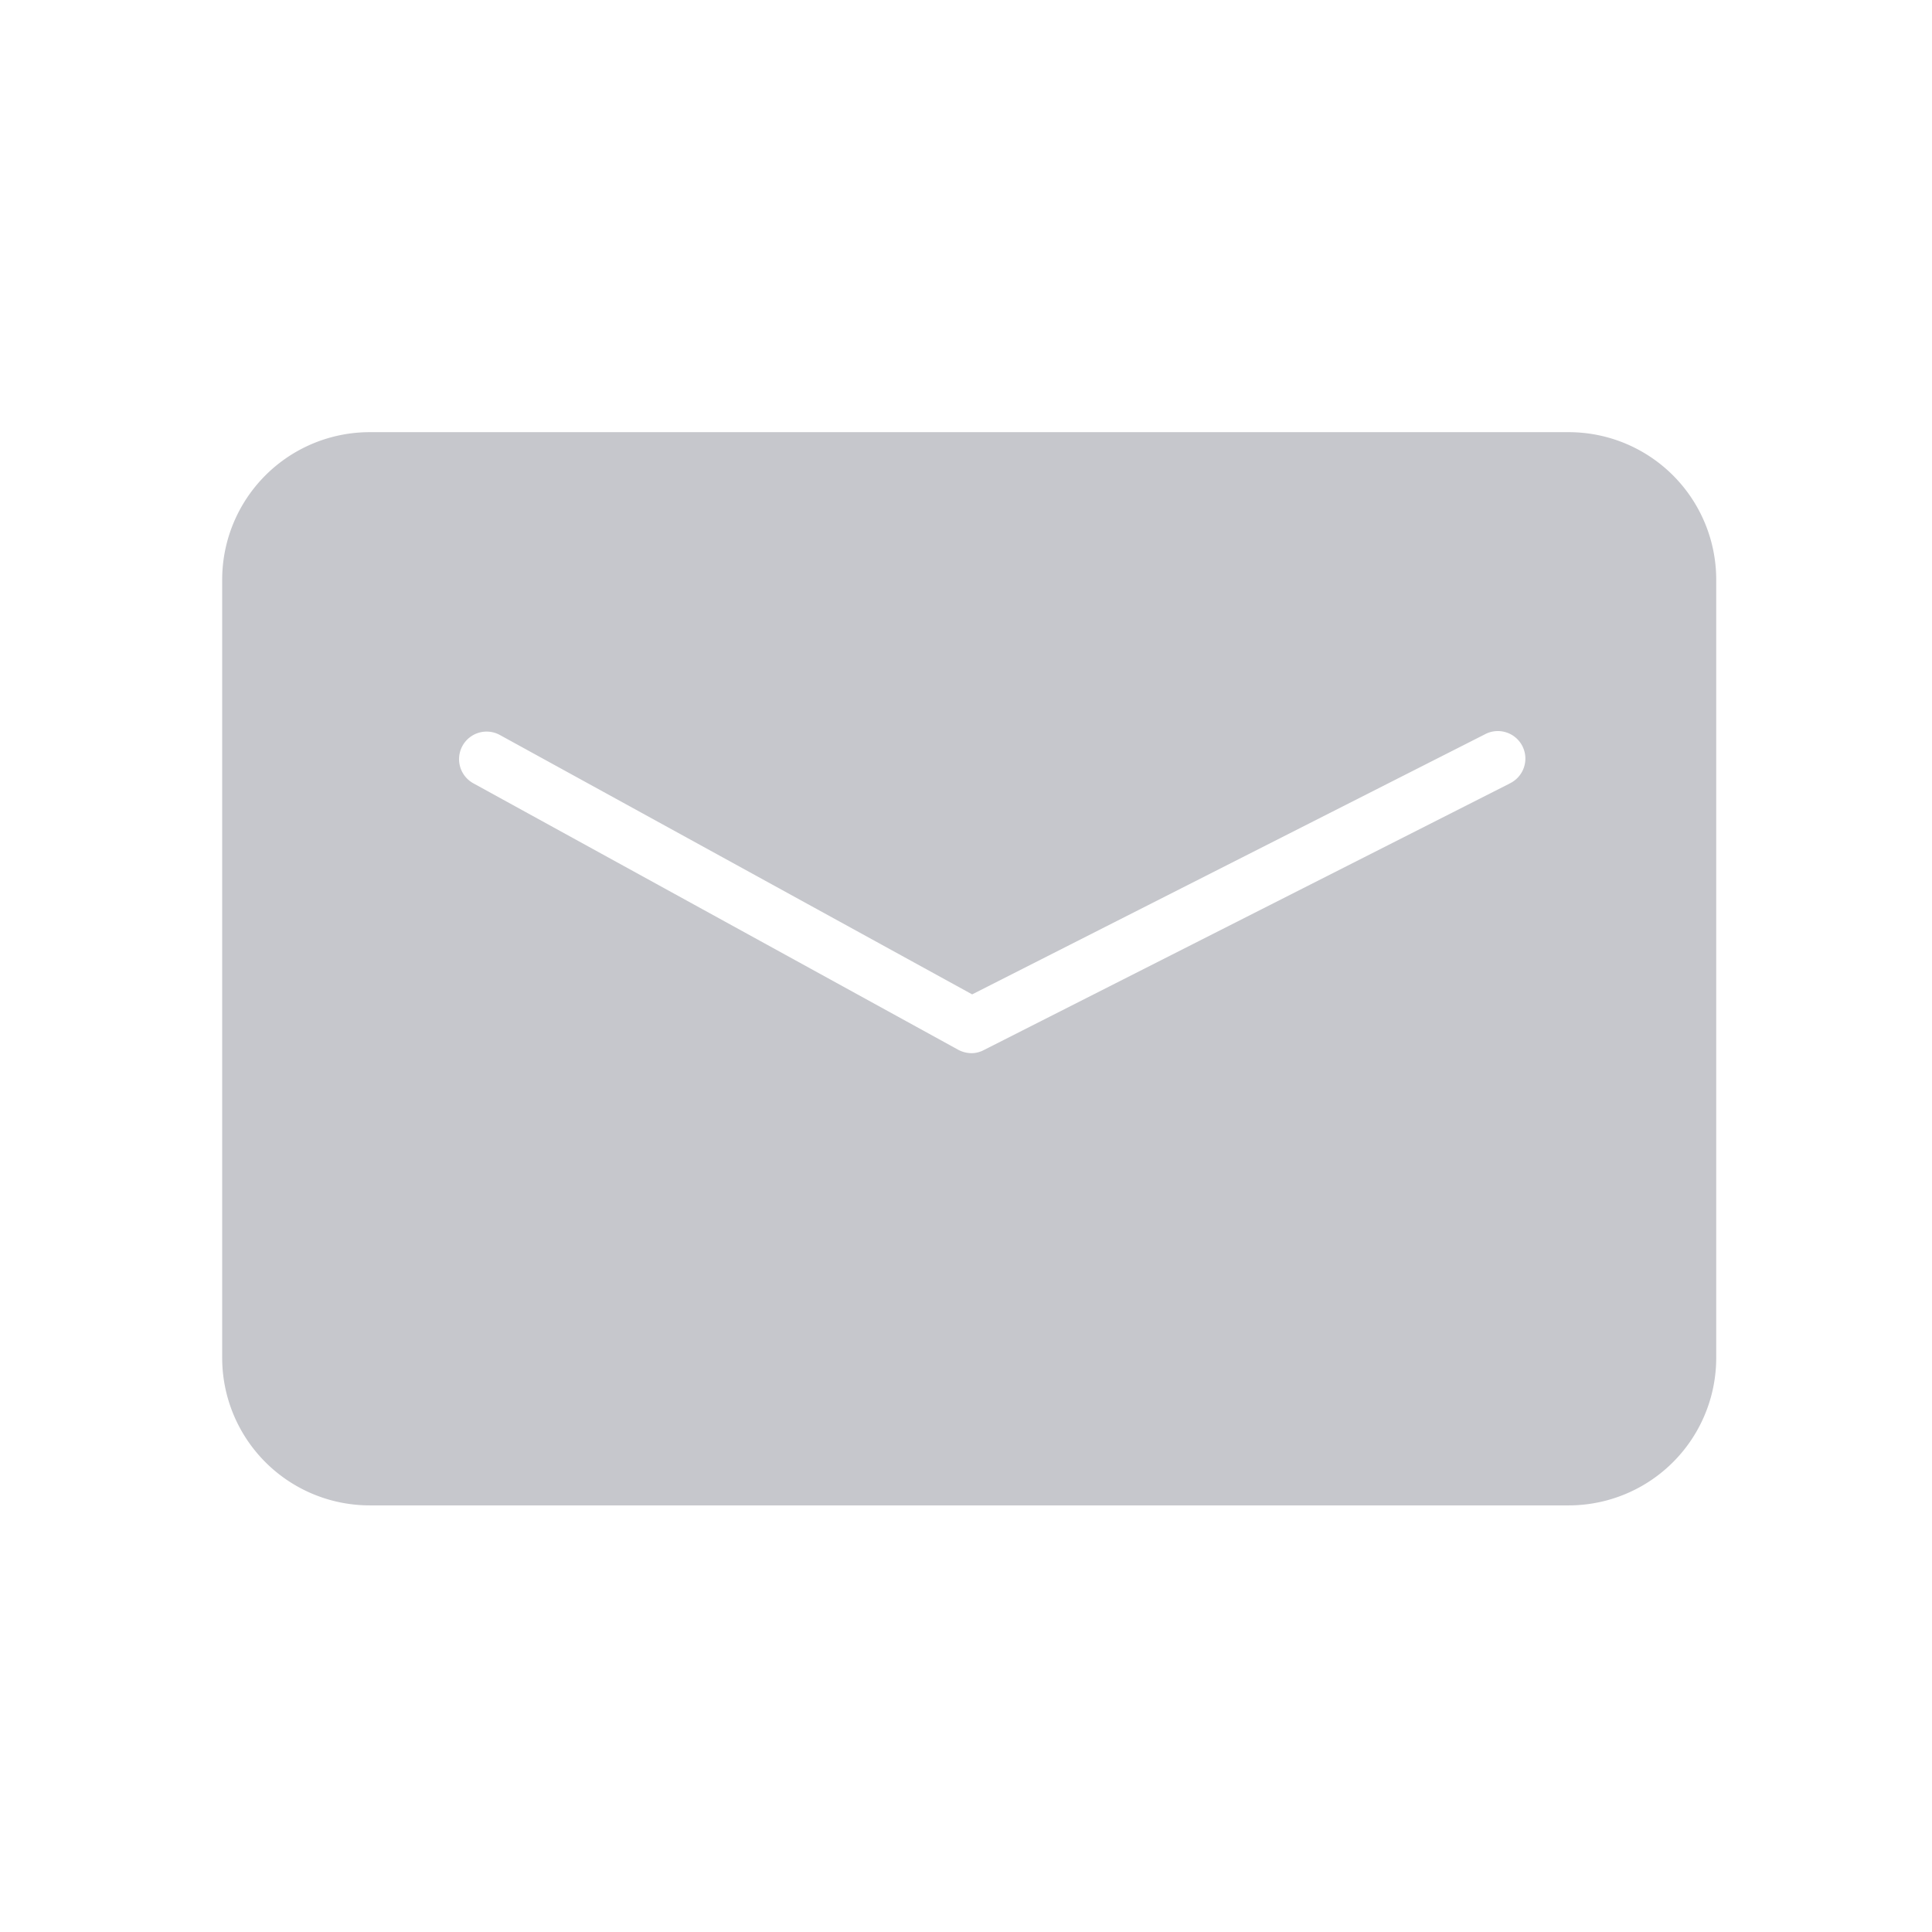 <svg xmlns="http://www.w3.org/2000/svg" width="16" height="16">
    <g data-name="그룹 6552">
        <path data-name="패스 8610" d="M372.41 1437.593h-9.928a1.222 1.222 0 0 0-1.223 1.222v6.444a1.222 1.222 0 0 0 1.223 1.222h9.928a1.222 1.222 0 0 0 1.222-1.222v-6.444a1.222 1.222 0 0 0-1.222-1.222zm-.493 2.912-4.352 2.206a.221.221 0 0 1-.1.025.24.24 0 0 1-.11-.028l-4.016-2.207a.227.227 0 1 1 .22-.4l3.911 2.148 4.243-2.152a.228.228 0 1 1 .207.406z" transform="translate(-359.419 -1434.014)" style="fill:#c6c7cc"/>
        <path data-name="사각형 7791" style="fill:none" d="M0 0h16v16H0z"/>
    </g>
</svg>
